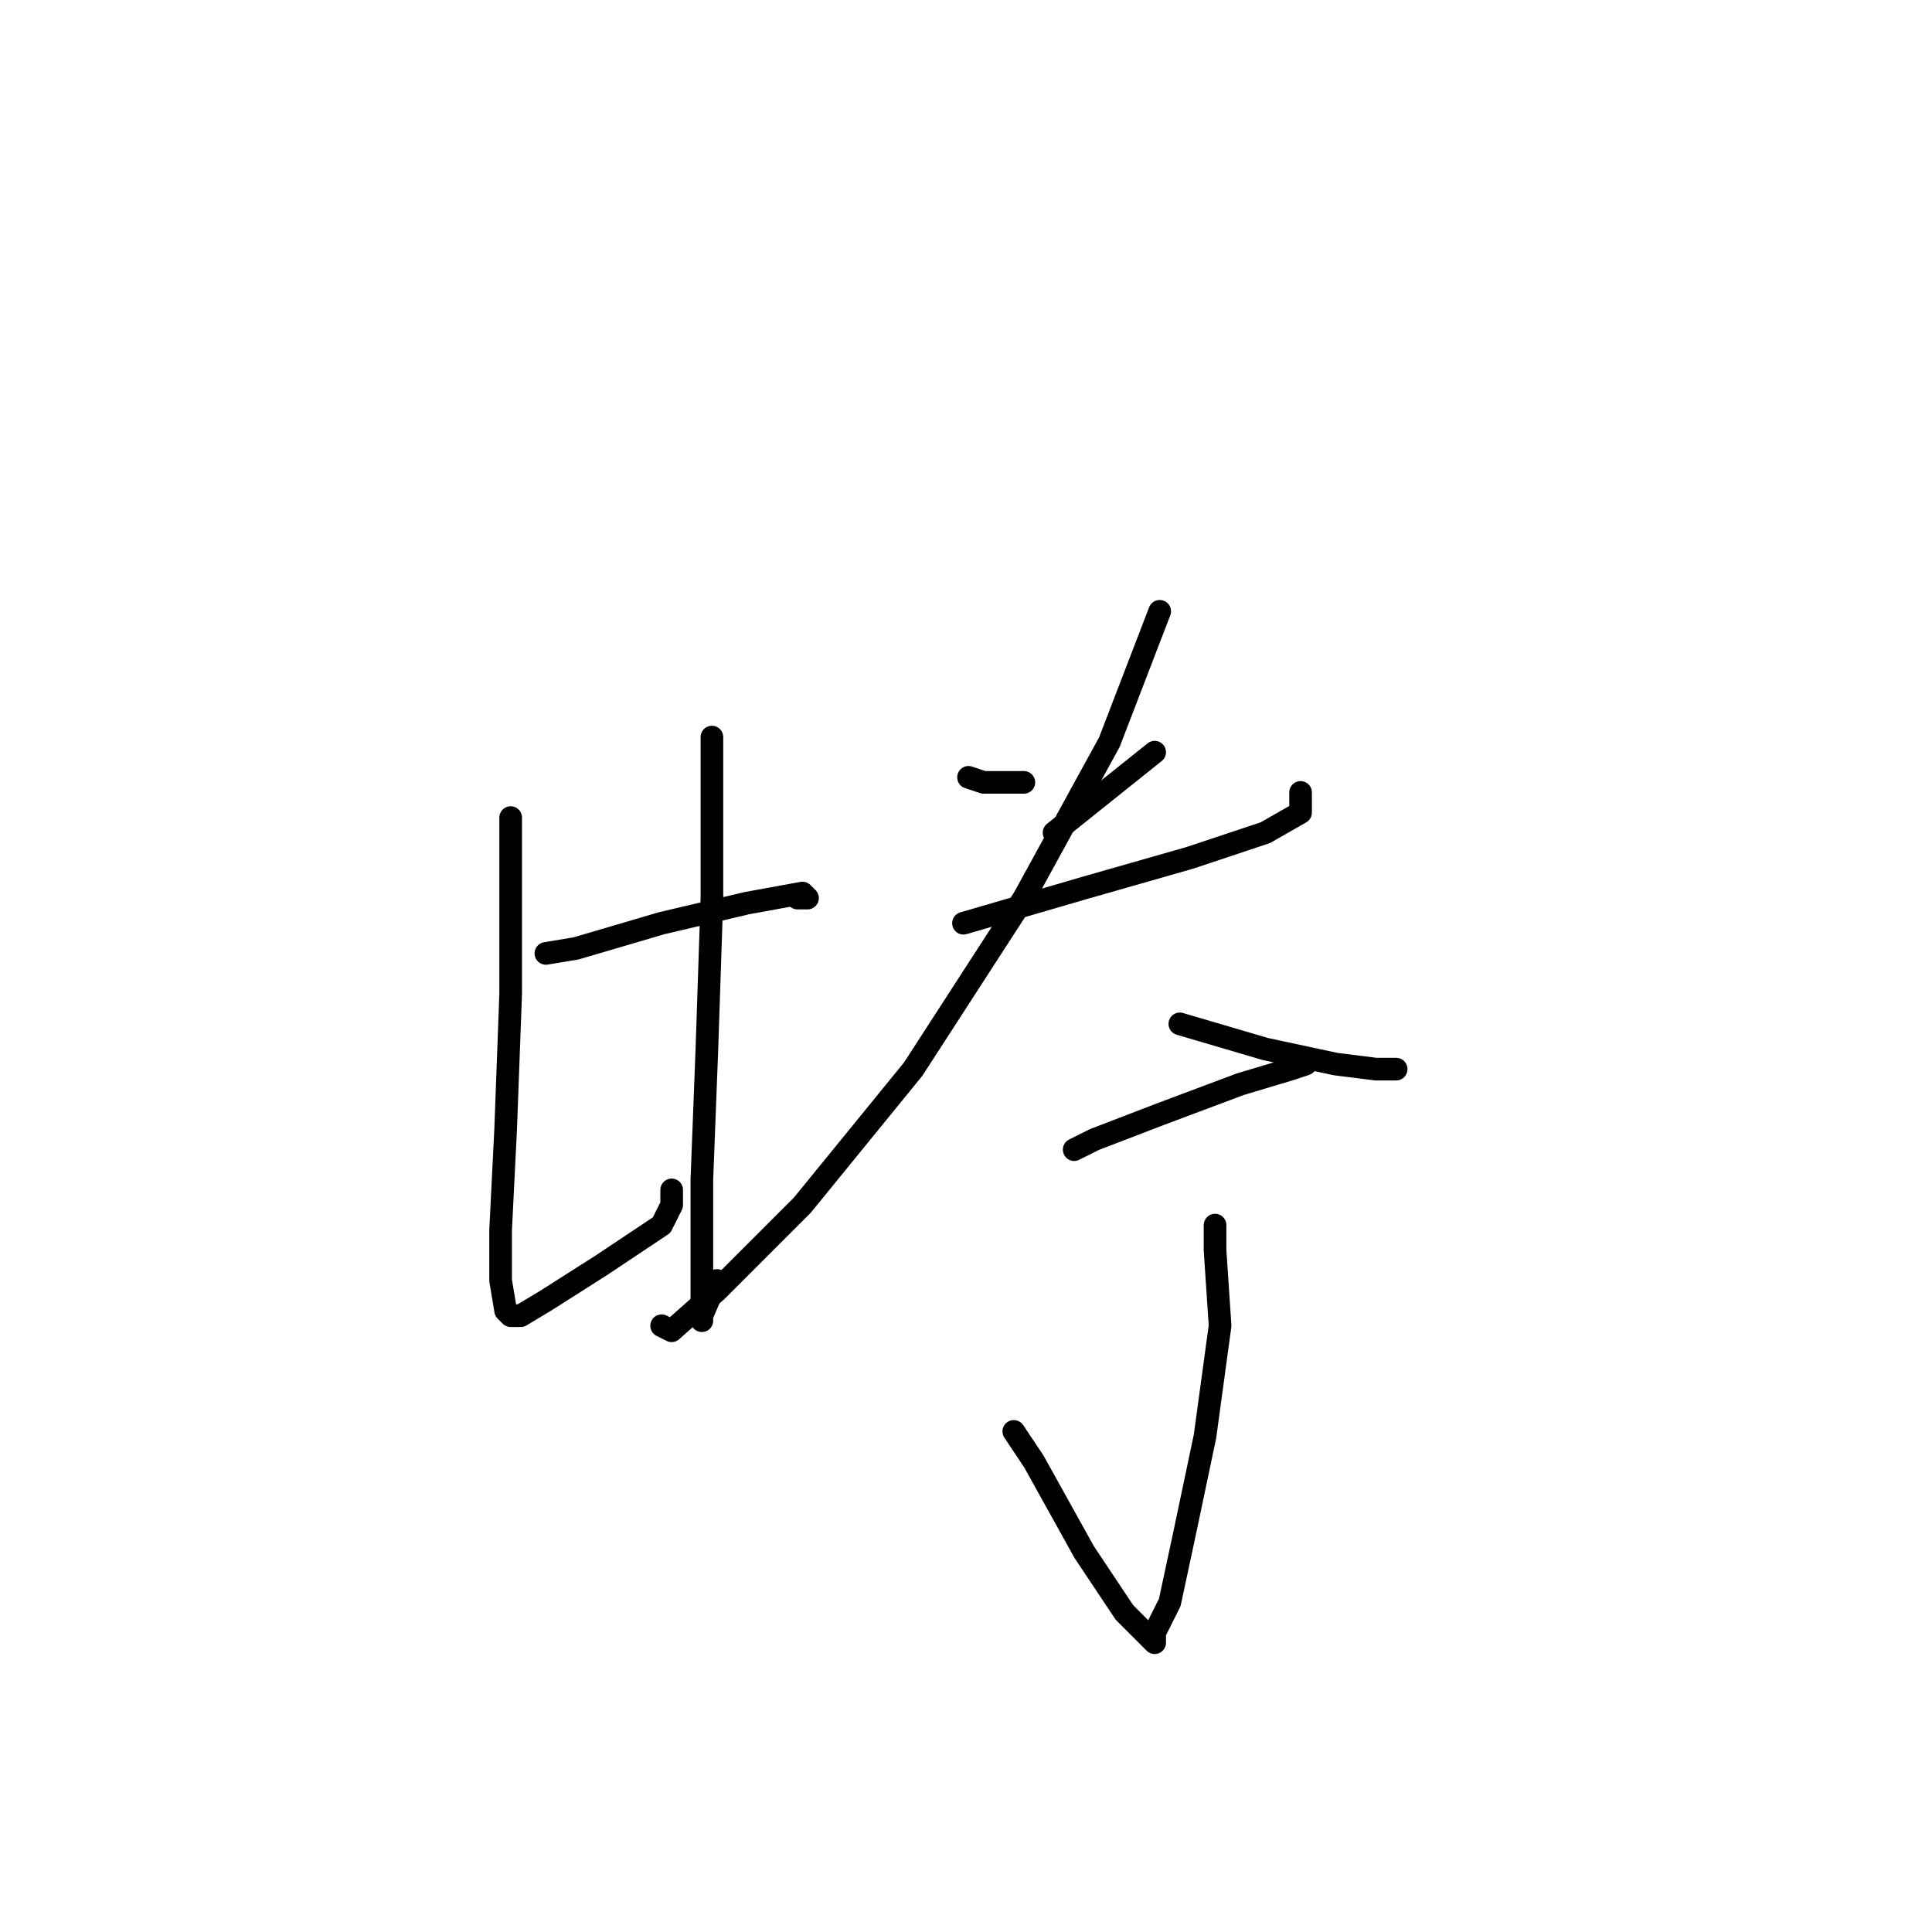 <?xml version="1.0" standalone="no"?>
    <svg width="256" height="256" xmlns="http://www.w3.org/2000/svg" version="1.1">
    <polyline stroke="black" stroke-width="3" stroke-linecap="round" fill="transparent" stroke-linejoin="round" points="72.333 126.333 76.333 125.667 87.667 122.333 99 119.667 106.333 118.333 107 119 105.667 119 105.667 119 " />
        <polyline stroke="black" stroke-width="3" stroke-linecap="round" fill="transparent" stroke-linejoin="round" points="67.667 108.333 67.667 112.333 67.667 131.667 67 149.667 66.333 163 66.333 169.667 67 173.667 67.667 174.333 69 174.333 72.333 172.333 79.667 167.667 83.667 165 87.667 162.333 89 159.667 89 157.667 89 157.667 " />
        <polyline stroke="black" stroke-width="3" stroke-linecap="round" fill="transparent" stroke-linejoin="round" points="94.333 97.667 94.333 101 94.333 119 93.667 139 93 156.333 93 165 93 173.667 93 175 93 174.333 95 169.667 95 169.667 " />
        <polyline stroke="black" stroke-width="3" stroke-linecap="round" fill="transparent" stroke-linejoin="round" points="128.333 103 130.333 103.667 135.667 103.667 135.667 103.667 " />
        <polyline stroke="black" stroke-width="3" stroke-linecap="round" fill="transparent" stroke-linejoin="round" points="153 99.667 143 107.667 139.667 110.333 139.667 110.333 " />
        <polyline stroke="black" stroke-width="3" stroke-linecap="round" fill="transparent" stroke-linejoin="round" points="127.667 122.333 143.667 117.667 157.667 113.667 167.667 110.333 172.333 107.667 172.333 105 172.333 105 " />
        <polyline stroke="black" stroke-width="3" stroke-linecap="round" fill="transparent" stroke-linejoin="round" points="153.667 81 147 98.333 135.667 119 121 141.667 106.333 159.667 95 171 89 176.333 87.667 175.667 87.667 175.667 " />
        <polyline stroke="black" stroke-width="3" stroke-linecap="round" fill="transparent" stroke-linejoin="round" points="156.333 135.667 167.667 139 177 141 182.333 141.667 184.333 141.667 185 141.667 185 141.667 " />
        <polyline stroke="black" stroke-width="3" stroke-linecap="round" fill="transparent" stroke-linejoin="round" points="142.333 152.333 145 151 153.667 147.667 164.333 143.667 171 141.667 173 141 173 141 " />
        <polyline stroke="black" stroke-width="3" stroke-linecap="round" fill="transparent" stroke-linejoin="round" points="161 162.333 161 165.667 161.667 175.667 159.667 190.333 157 203 155 212.333 153 216.333 153 217.667 152.333 217 149 213.667 143.667 205.667 137 193.667 134.333 189.667 134.333 189.667 " />
        </svg>